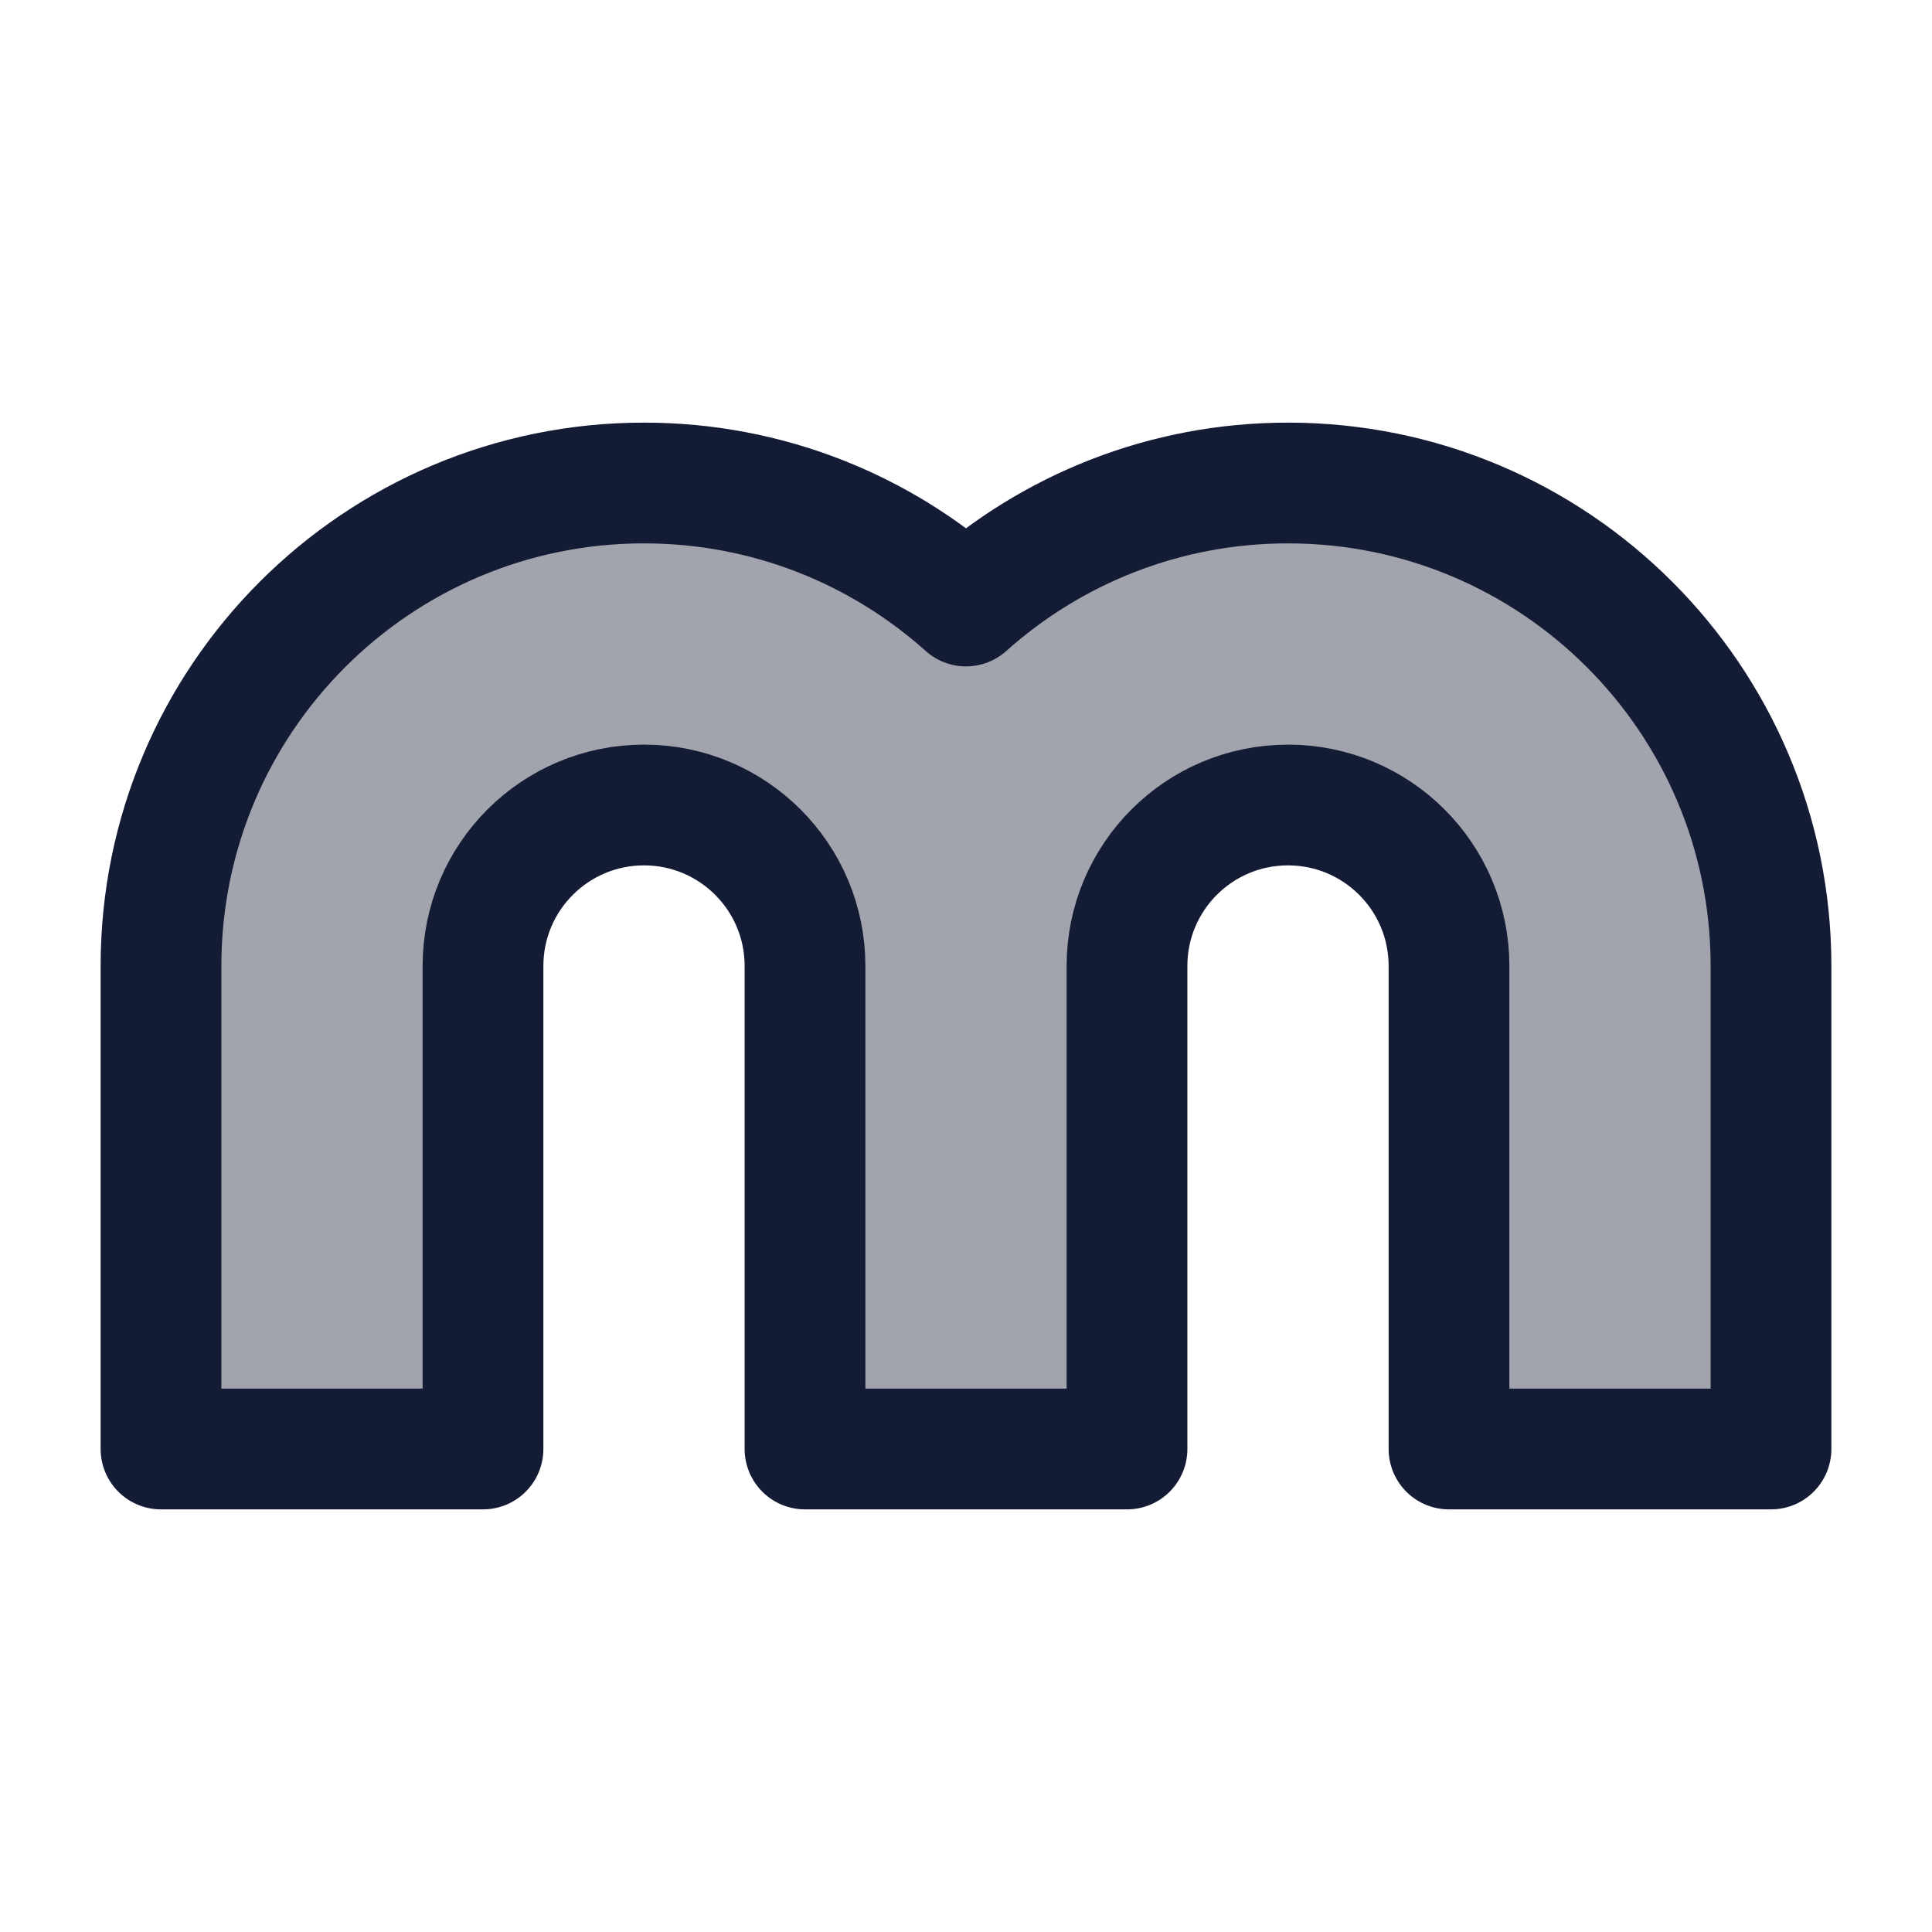 <svg width="24" height="24" viewBox="0 0 24 24" fill="none" xmlns="http://www.w3.org/2000/svg">
<path opacity="0.4" d="M6 18H2V12C2 8.686 4.686 6 8 6C9.537 6 10.938 6.578 12 7.528C13.062 6.578 14.463 6 16 6C19.314 6 22 8.686 22 12V18H18V12C18 10.895 17.105 10 16 10C14.895 10 14 10.895 14 12V18H10V12C10 10.895 9.105 10 8 10C6.895 10 6 10.895 6 12V18Z" fill="#141B34"/>
<path d="M6 18H2V12C2 8.686 4.686 6 8 6C9.537 6 10.938 6.578 12 7.528C13.062 6.578 14.463 6 16 6C19.314 6 22 8.686 22 12V18H18V12C18 10.895 17.105 10 16 10C14.895 10 14 10.895 14 12V18H10V12C10 10.895 9.105 10 8 10C6.895 10 6 10.895 6 12V18Z" stroke="#141B34" stroke-width="1.5" stroke-linejoin="round"/>
</svg>
